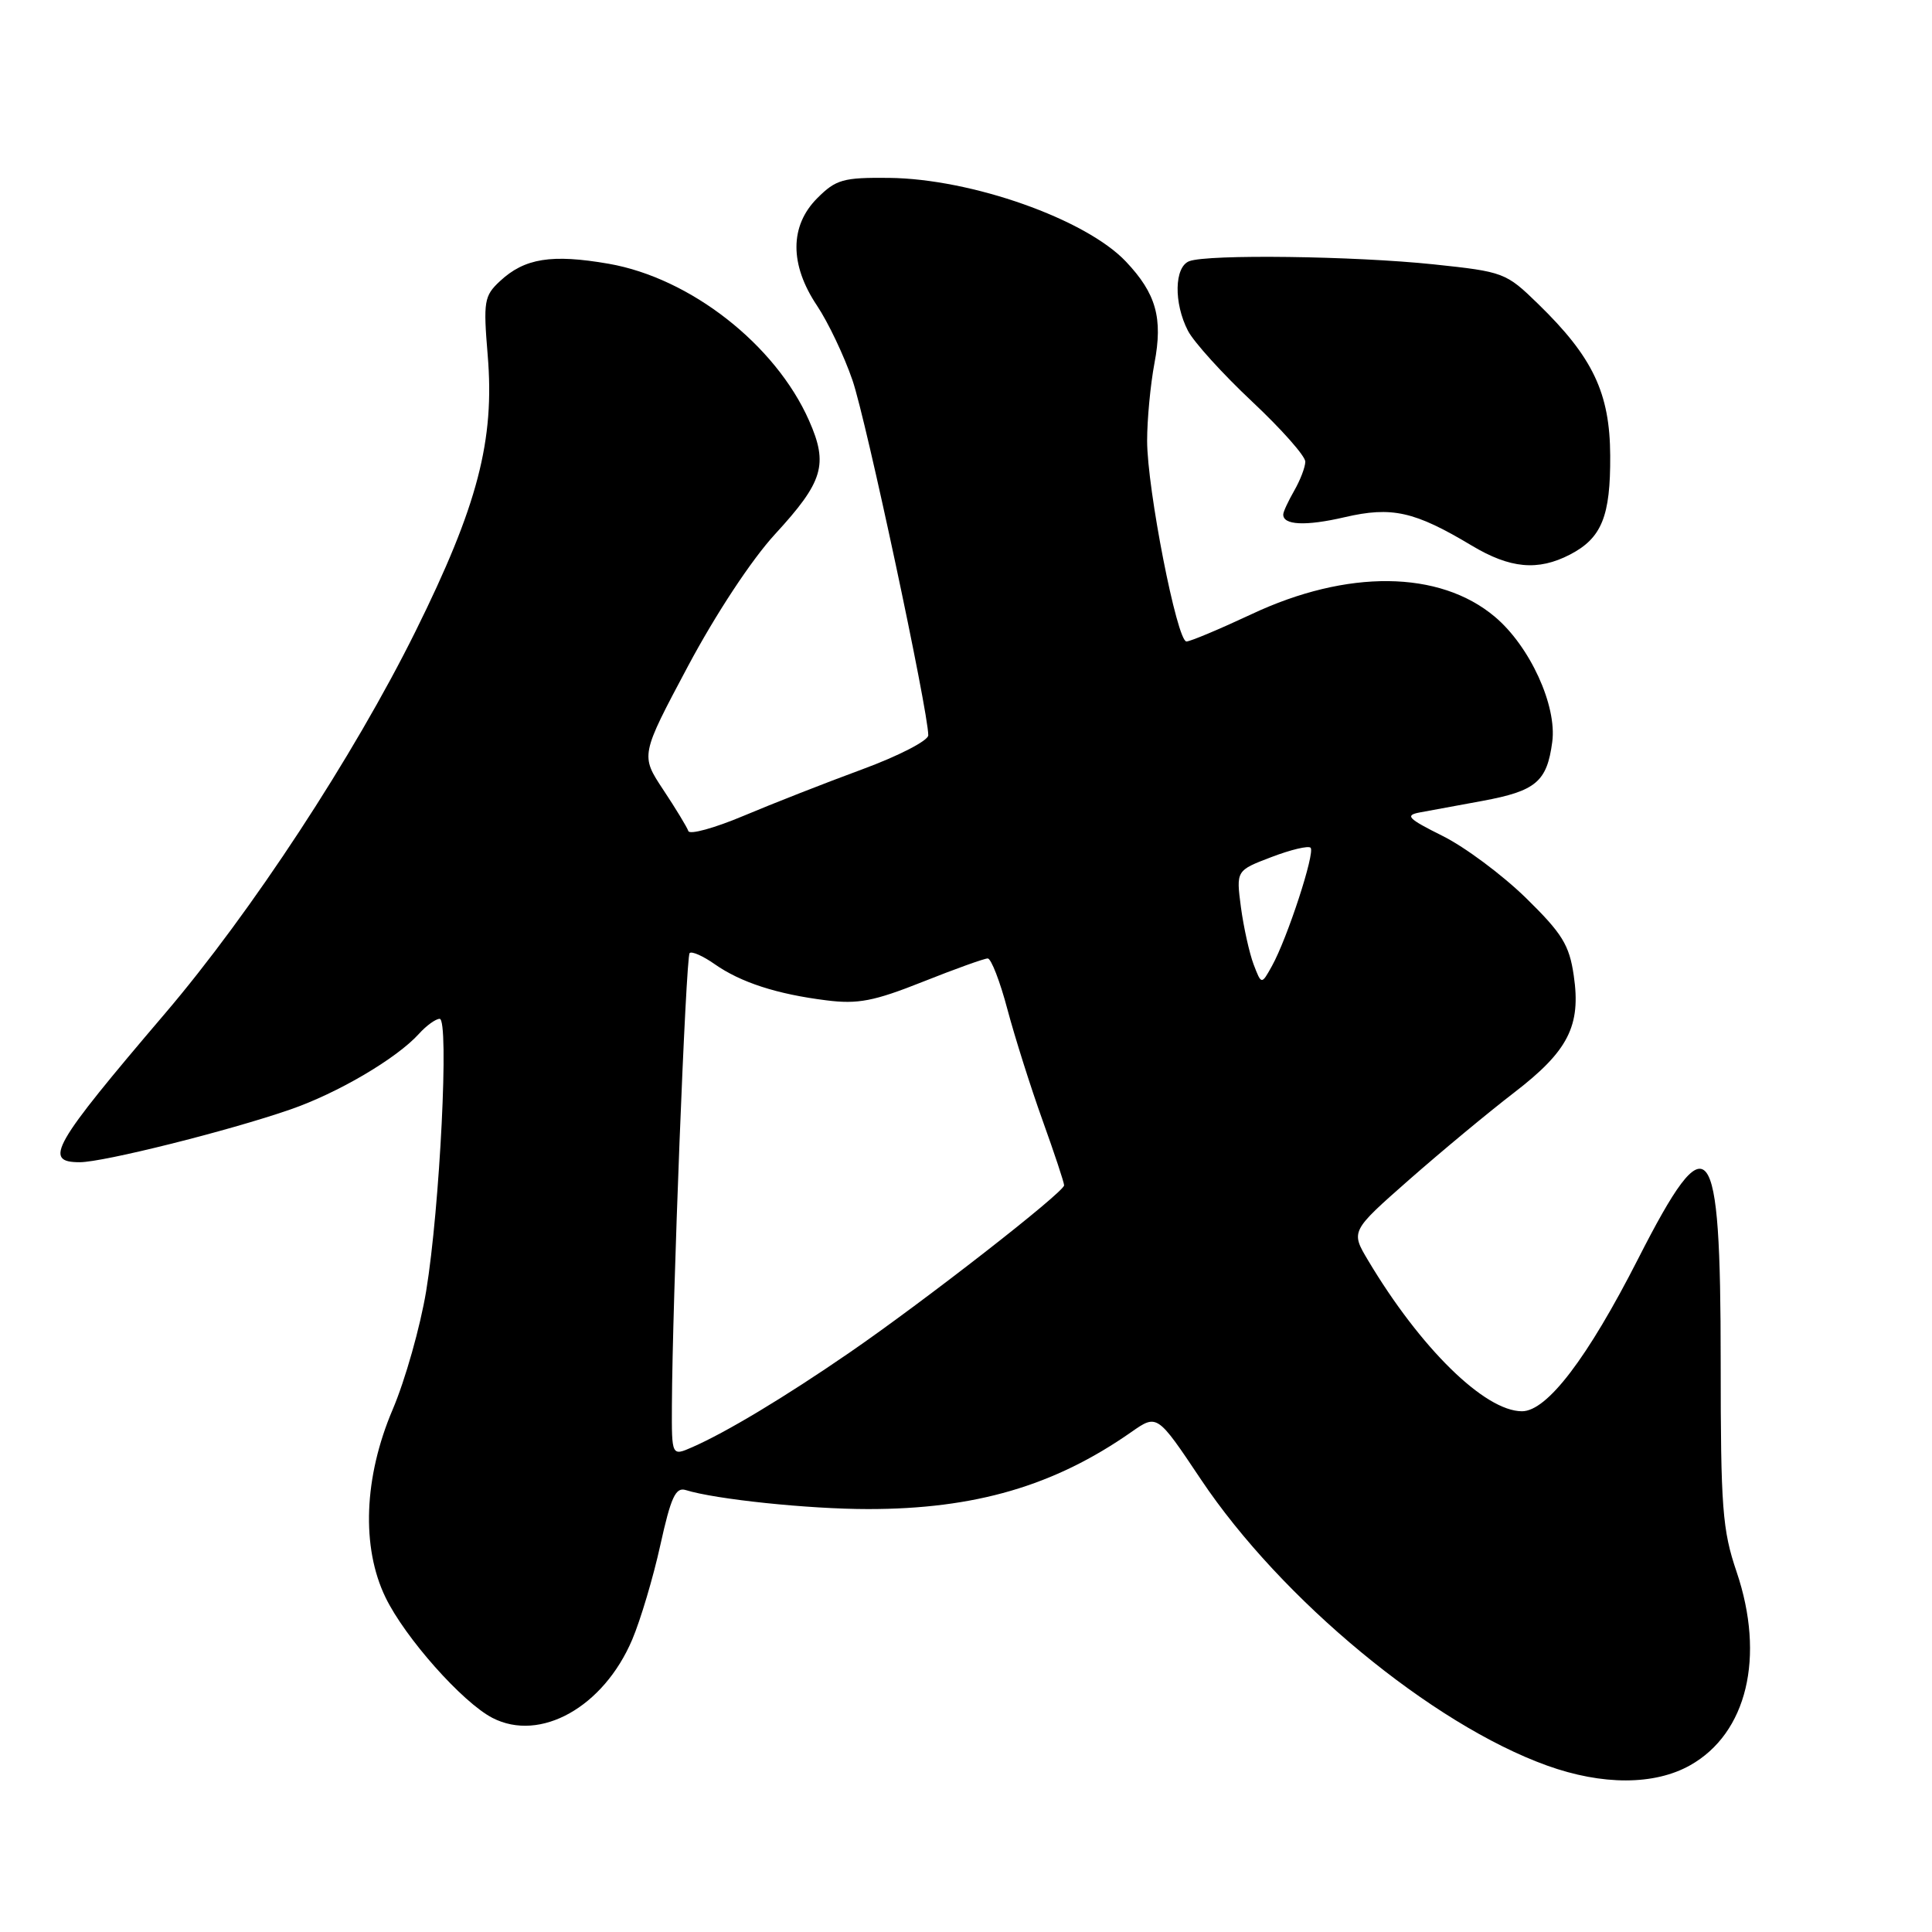<?xml version="1.0" encoding="UTF-8" standalone="no"?>
<!DOCTYPE svg PUBLIC "-//W3C//DTD SVG 1.1//EN" "http://www.w3.org/Graphics/SVG/1.1/DTD/svg11.dtd" >
<svg xmlns="http://www.w3.org/2000/svg" xmlns:xlink="http://www.w3.org/1999/xlink" version="1.1" viewBox="0 0 256 256">
 <g >
 <path fill="currentColor"
d=" M 223.95 233.91 C 231.49 229.67 233.92 219.55 230.11 208.28 C 228.22 202.72 228.00 199.79 228.00 180.47 C 228.00 150.18 226.49 148.30 217.07 166.78 C 210.35 179.97 204.99 187.00 201.67 187.00 C 196.73 186.99 188.21 178.63 181.28 167.01 C 178.97 163.14 178.97 163.14 186.73 156.31 C 191.01 152.55 197.25 147.37 200.61 144.79 C 207.81 139.26 209.51 135.93 208.53 129.26 C 207.94 125.20 207.00 123.69 202.17 118.96 C 199.05 115.92 194.09 112.22 191.14 110.76 C 186.53 108.46 186.12 108.03 188.14 107.65 C 189.44 107.41 193.18 106.72 196.45 106.12 C 203.52 104.81 204.98 103.58 205.68 98.32 C 206.33 93.51 202.71 85.62 198.07 81.72 C 190.74 75.55 178.50 75.42 165.82 81.39 C 161.59 83.37 157.71 85.00 157.21 85.00 C 155.96 85.00 152.00 64.77 152.00 58.39 C 152.00 55.57 152.44 50.96 152.97 48.13 C 154.11 42.15 153.20 38.90 149.19 34.66 C 143.86 29.03 128.72 23.68 117.78 23.57 C 111.73 23.51 110.77 23.78 108.30 26.25 C 104.63 29.92 104.61 35.05 108.26 40.50 C 109.73 42.70 111.85 47.15 112.96 50.39 C 114.77 55.64 123.00 94.21 123.00 97.43 C 123.00 98.14 119.06 100.17 114.25 101.94 C 109.44 103.71 102.35 106.49 98.51 108.11 C 94.66 109.73 91.38 110.63 91.21 110.12 C 91.03 109.60 89.54 107.14 87.88 104.64 C 84.87 100.09 84.87 100.09 91.14 88.31 C 94.85 81.35 99.57 74.19 102.68 70.80 C 109.10 63.82 109.78 61.55 107.20 55.72 C 102.75 45.66 91.47 36.84 80.66 34.95 C 73.09 33.64 69.51 34.21 66.24 37.26 C 64.15 39.21 64.03 39.93 64.62 47.04 C 65.57 58.35 63.30 67.02 55.05 83.67 C 46.84 100.23 33.31 120.87 21.86 134.30 C 6.94 151.80 5.68 154.00 10.57 154.00 C 13.68 154.00 30.25 149.86 38.42 147.03 C 44.73 144.86 52.55 140.26 55.51 136.99 C 56.50 135.89 57.74 135.00 58.26 135.00 C 59.53 135.00 58.29 159.99 56.47 171.07 C 55.69 175.79 53.70 182.85 52.03 186.77 C 48.21 195.74 47.86 205.01 51.08 211.66 C 53.67 217.01 61.27 225.57 65.25 227.63 C 71.58 230.90 79.97 226.20 83.77 217.26 C 84.88 214.64 86.56 209.00 87.50 204.72 C 88.90 198.38 89.52 197.03 90.86 197.44 C 94.79 198.67 107.17 199.96 115.00 199.96 C 129.18 199.97 139.71 196.89 149.91 189.75 C 153.33 187.36 153.33 187.36 159.12 196.02 C 169.78 211.96 189.75 228.47 205.00 233.95 C 212.32 236.58 219.22 236.57 223.95 233.91 Z  M 208.02 73.49 C 212.23 71.31 213.41 68.43 213.36 60.36 C 213.32 52.07 211.06 47.32 203.81 40.27 C 199.55 36.12 199.25 36.01 189.98 35.03 C 179.43 33.92 160.03 33.67 157.58 34.61 C 155.60 35.37 155.51 40.15 157.41 43.83 C 158.19 45.33 162.01 49.55 165.91 53.21 C 169.81 56.87 172.98 60.45 172.96 61.18 C 172.95 61.91 172.29 63.62 171.50 65.00 C 170.71 66.38 170.05 67.79 170.04 68.14 C 169.96 69.59 172.99 69.74 178.18 68.53 C 184.43 67.08 187.43 67.75 195.01 72.29 C 200.10 75.34 203.78 75.68 208.02 73.49 Z  M 89.03 186.23 C 89.09 172.58 90.88 126.78 91.38 126.29 C 91.66 126.01 93.15 126.67 94.69 127.75 C 98.14 130.17 102.93 131.73 109.50 132.55 C 113.67 133.08 115.79 132.67 122.28 130.09 C 126.55 128.39 130.42 127.00 130.88 127.00 C 131.33 127.00 132.51 130.04 133.49 133.75 C 134.48 137.46 136.57 144.07 138.14 148.44 C 139.71 152.81 141.00 156.69 141.00 157.06 C 141.00 157.97 122.40 172.47 112.50 179.27 C 103.98 185.13 96.24 189.78 91.75 191.75 C 89.00 192.96 89.00 192.96 89.03 186.23 Z  M 166.11 127.79 C 165.55 126.30 164.79 122.89 164.43 120.22 C 163.79 115.35 163.79 115.35 168.46 113.57 C 171.02 112.59 173.37 112.03 173.66 112.33 C 174.29 112.96 170.58 124.33 168.54 128.00 C 167.15 130.50 167.15 130.50 166.11 127.79 Z "/>
</g>
</svg>